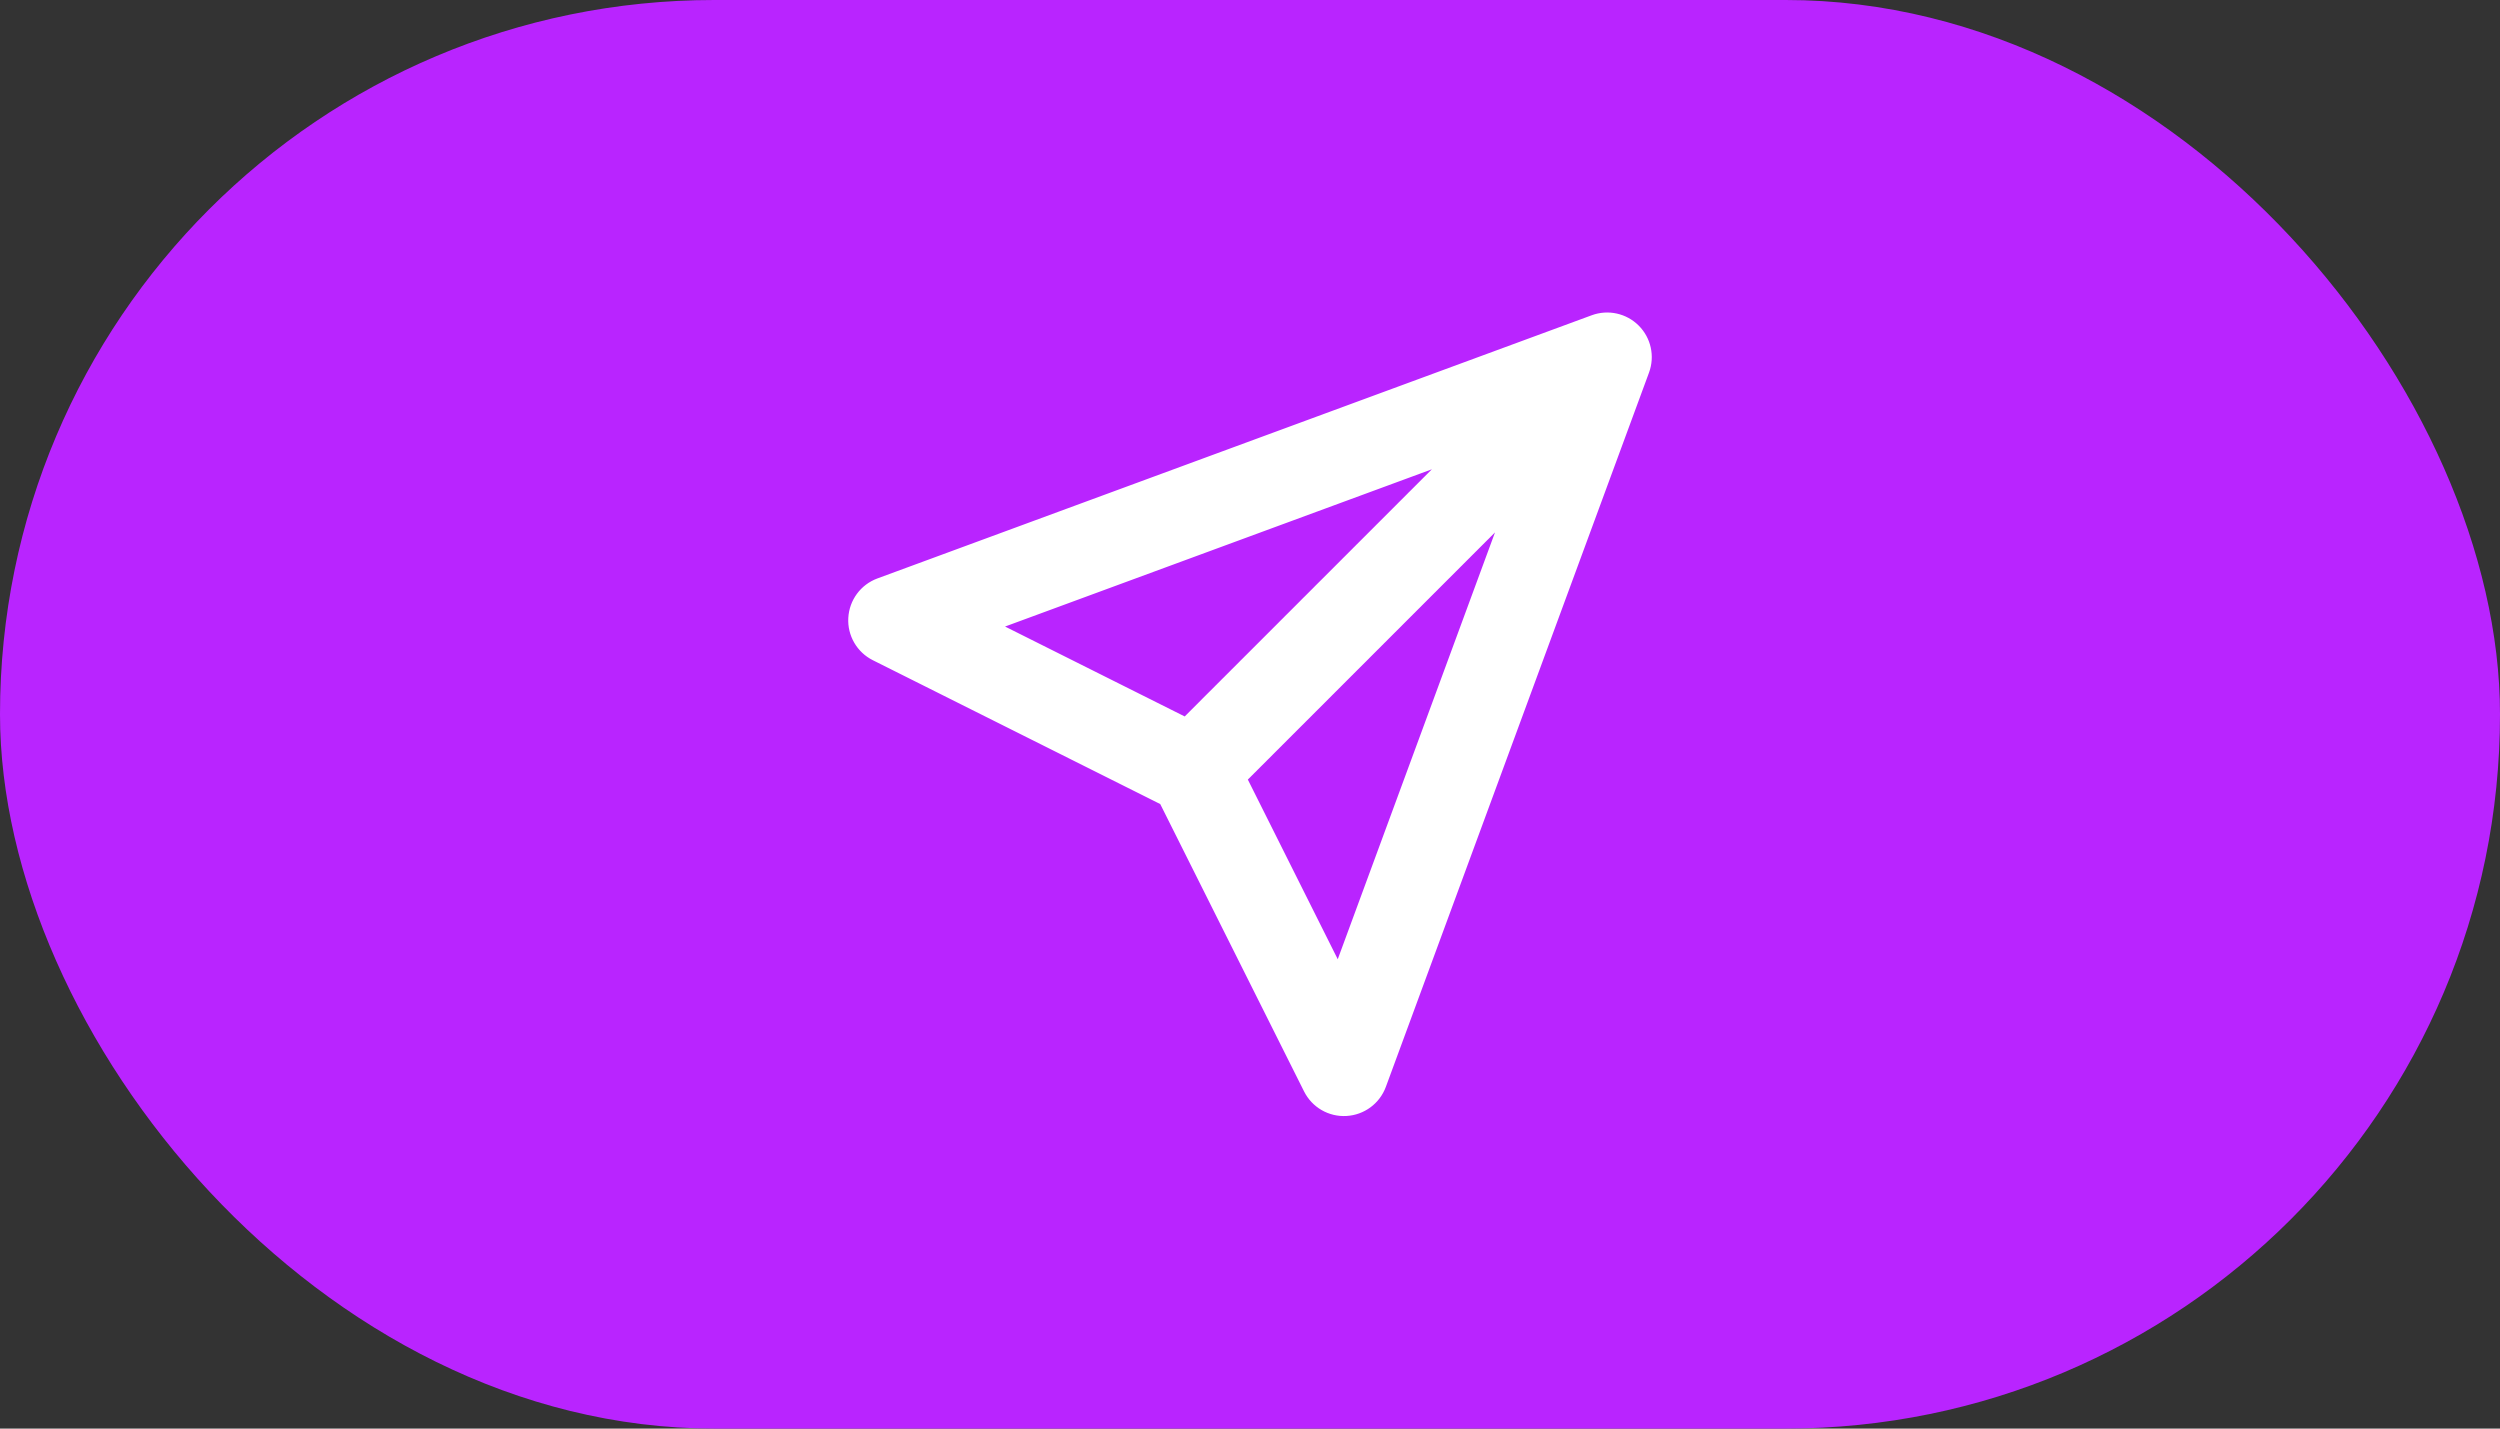 <svg width="56" height="32" viewBox="0 0 56 32" fill="none" xmlns="http://www.w3.org/2000/svg">
<rect x="0" y="0" width="56" height="32" fill="#333333" stroke="none"/>
<rect width="56" height="32" rx="16" fill="#B924FF"/>
<path d="M36 8L36.938 8.346C37.073 7.98 36.983 7.569 36.707 7.293C36.431 7.017 36.02 6.927 35.654 7.062L36 8ZM20 13.895L19.654 12.957C19.28 13.095 19.024 13.441 19.002 13.84C18.979 14.238 19.196 14.611 19.552 14.789L20 13.895ZM30.105 24L29.211 24.448C29.389 24.804 29.762 25.021 30.16 24.998C30.558 24.976 30.905 24.72 31.043 24.346L30.105 24ZM35.654 7.062L19.654 12.957L20.346 14.833L36.346 8.938L35.654 7.062ZM19.552 14.789L26.287 18.16L27.182 16.371L20.448 13.001L19.552 14.789ZM27.442 17.973C27.461 17.953 27.465 17.949 27.485 17.93C27.492 17.923 27.499 17.916 27.506 17.909C27.513 17.901 27.52 17.894 27.527 17.887C27.571 17.843 27.525 17.889 27.569 17.845C27.576 17.838 27.584 17.831 27.59 17.824C27.598 17.817 27.605 17.81 27.612 17.803C27.649 17.765 27.616 17.798 27.654 17.761C27.661 17.753 27.668 17.747 27.675 17.739C27.682 17.733 27.689 17.726 27.696 17.718C27.77 17.644 27.705 17.709 27.779 17.635C27.786 17.628 27.793 17.621 27.8 17.614C27.807 17.607 27.814 17.601 27.821 17.594C27.876 17.538 27.807 17.607 27.862 17.552C27.935 17.479 27.871 17.543 27.944 17.47C27.951 17.463 27.958 17.456 27.965 17.449C27.972 17.443 27.978 17.436 27.985 17.429C27.992 17.422 27.999 17.415 28.006 17.409C28.012 17.402 28.019 17.395 28.026 17.388C28.033 17.381 28.04 17.375 28.046 17.368C28.053 17.361 28.06 17.354 28.067 17.348C28.073 17.341 28.08 17.334 28.087 17.327C28.094 17.32 28.101 17.314 28.107 17.307C28.114 17.3 28.121 17.294 28.128 17.287C28.134 17.28 28.141 17.273 28.148 17.267C28.154 17.26 28.161 17.253 28.168 17.246C28.174 17.24 28.181 17.233 28.188 17.226C28.224 17.191 28.192 17.222 28.228 17.186C28.235 17.18 28.241 17.173 28.248 17.166C28.255 17.16 28.261 17.153 28.268 17.146C28.339 17.075 28.277 17.137 28.348 17.067C28.383 17.031 28.352 17.062 28.387 17.027C28.394 17.02 28.4 17.014 28.407 17.007C28.414 17.001 28.42 16.994 28.427 16.988C28.497 16.917 28.435 16.979 28.505 16.909C28.512 16.902 28.518 16.896 28.525 16.889C28.531 16.883 28.538 16.876 28.544 16.87C28.551 16.863 28.557 16.857 28.564 16.85C28.57 16.844 28.577 16.837 28.583 16.831C28.59 16.824 28.596 16.818 28.603 16.811C28.609 16.805 28.616 16.798 28.622 16.792C28.629 16.785 28.635 16.779 28.642 16.773C28.648 16.766 28.655 16.76 28.661 16.753C28.668 16.747 28.674 16.74 28.68 16.734C28.687 16.727 28.693 16.721 28.7 16.715C28.706 16.708 28.712 16.702 28.719 16.695C28.725 16.689 28.732 16.683 28.738 16.676C28.806 16.608 28.747 16.667 28.815 16.599C28.821 16.593 28.828 16.587 28.834 16.58C28.84 16.574 28.847 16.568 28.853 16.561C28.859 16.555 28.866 16.549 28.872 16.542C28.878 16.536 28.885 16.529 28.891 16.523C28.925 16.489 28.895 16.519 28.929 16.485C28.946 16.468 28.95 16.464 28.967 16.447C28.973 16.441 28.979 16.435 28.986 16.428C28.992 16.422 28.998 16.416 29.005 16.41C29.011 16.403 29.017 16.397 29.023 16.391C29.03 16.384 29.036 16.378 29.042 16.372C29.058 16.356 29.064 16.351 29.08 16.334C29.086 16.328 29.092 16.322 29.098 16.316C29.105 16.309 29.111 16.303 29.117 16.297C29.123 16.291 29.13 16.285 29.136 16.278C29.142 16.272 29.148 16.266 29.154 16.26C29.161 16.254 29.167 16.247 29.173 16.241C29.179 16.235 29.186 16.229 29.192 16.223C29.236 16.179 29.185 16.229 29.229 16.186C29.235 16.179 29.241 16.173 29.247 16.167C29.253 16.161 29.26 16.155 29.266 16.148C29.299 16.116 29.307 16.107 29.34 16.075C29.405 16.009 29.348 16.067 29.413 16.001C29.434 15.98 29.464 15.95 29.486 15.928C29.55 15.864 29.567 15.848 29.631 15.784C29.663 15.752 29.742 15.672 29.774 15.64C29.806 15.608 29.814 15.601 29.845 15.569C29.892 15.522 29.833 15.581 29.881 15.534C29.887 15.528 29.892 15.522 29.898 15.516C29.904 15.51 29.91 15.504 29.916 15.498C29.959 15.455 30.014 15.4 30.057 15.357C30.119 15.295 30.135 15.28 30.197 15.217C30.259 15.156 30.204 15.21 30.266 15.148C30.272 15.142 30.278 15.136 30.283 15.131C30.289 15.125 30.295 15.119 30.301 15.114C30.306 15.108 30.312 15.102 30.318 15.096C30.324 15.09 30.33 15.085 30.335 15.079C30.366 15.048 30.374 15.041 30.404 15.01C30.421 14.993 30.456 14.958 30.473 14.941C30.534 14.88 30.549 14.866 30.61 14.805C30.67 14.744 30.583 14.831 30.644 14.771C30.649 14.765 30.655 14.759 30.661 14.754C30.666 14.748 30.672 14.742 30.678 14.736C30.688 14.726 30.735 14.679 30.745 14.669C30.751 14.663 30.757 14.657 30.762 14.652C30.768 14.646 30.774 14.64 30.779 14.635C30.785 14.629 30.791 14.624 30.796 14.618C30.802 14.612 30.808 14.607 30.813 14.601C30.819 14.595 30.824 14.59 30.83 14.584C30.836 14.579 30.841 14.573 30.847 14.567C30.852 14.562 30.858 14.556 30.864 14.55C30.869 14.545 30.875 14.539 30.881 14.534C30.903 14.511 30.925 14.489 30.948 14.466C30.963 14.451 30.967 14.448 30.982 14.433C30.987 14.427 30.993 14.422 30.998 14.416C31.004 14.41 31.009 14.405 31.015 14.399C31.021 14.394 31.026 14.388 31.032 14.383C31.037 14.377 31.043 14.371 31.049 14.366C31.063 14.351 31.067 14.347 31.082 14.332C31.127 14.288 31.104 14.31 31.149 14.265C31.178 14.236 31.152 14.262 31.182 14.232C31.188 14.226 31.193 14.221 31.199 14.215C31.204 14.21 31.21 14.204 31.215 14.199C31.238 14.177 31.227 14.188 31.249 14.165C31.278 14.136 31.252 14.162 31.282 14.132C31.312 14.103 31.319 14.095 31.349 14.066C31.354 14.06 31.36 14.055 31.365 14.049C31.371 14.044 31.376 14.038 31.382 14.033C31.441 13.974 31.356 14.058 31.415 13.999C31.42 13.994 31.426 13.988 31.431 13.983C31.437 13.977 31.442 13.972 31.448 13.966C31.477 13.937 31.452 13.963 31.481 13.933C31.51 13.904 31.485 13.93 31.514 13.9C31.573 13.841 31.488 13.926 31.547 13.867C31.621 13.794 31.54 13.874 31.613 13.801C31.672 13.742 31.621 13.793 31.679 13.735C31.685 13.729 31.69 13.724 31.696 13.719C31.701 13.713 31.707 13.707 31.712 13.702C31.718 13.697 31.723 13.691 31.729 13.685C31.734 13.68 31.74 13.675 31.745 13.669C31.751 13.664 31.756 13.658 31.762 13.652C31.767 13.647 31.773 13.642 31.778 13.636C31.784 13.631 31.789 13.625 31.795 13.62C31.8 13.614 31.806 13.609 31.811 13.603C31.817 13.598 31.822 13.592 31.828 13.587C31.833 13.581 31.839 13.576 31.844 13.57C31.859 13.556 31.862 13.552 31.877 13.537C31.892 13.523 31.895 13.519 31.91 13.504C31.915 13.499 31.921 13.493 31.926 13.488C31.932 13.482 31.937 13.477 31.943 13.471C31.987 13.428 31.932 13.482 31.976 13.438C31.981 13.433 31.987 13.428 31.992 13.422C31.998 13.417 32.003 13.411 32.009 13.406C32.014 13.4 32.02 13.395 32.025 13.389C32.031 13.384 32.036 13.378 32.041 13.373C32.056 13.358 32.06 13.354 32.074 13.34C32.08 13.334 32.085 13.329 32.091 13.323C32.096 13.318 32.102 13.312 32.107 13.307C32.113 13.301 32.118 13.296 32.124 13.29C32.129 13.285 32.135 13.28 32.14 13.274C32.146 13.268 32.151 13.263 32.157 13.258C32.162 13.252 32.168 13.247 32.173 13.241C32.179 13.236 32.184 13.23 32.19 13.225C32.195 13.219 32.201 13.214 32.206 13.208C32.25 13.164 32.195 13.219 32.239 13.175C32.245 13.17 32.25 13.164 32.255 13.159C32.261 13.153 32.266 13.148 32.272 13.142C32.277 13.137 32.283 13.131 32.288 13.126C32.294 13.12 32.299 13.115 32.305 13.109C32.305 13.109 32.338 13.076 32.338 13.076C32.455 12.959 32.484 12.93 32.602 12.812C32.602 12.812 32.734 12.68 32.734 12.68C32.74 12.675 32.745 12.669 32.751 12.664C32.756 12.658 32.762 12.652 32.767 12.647C32.773 12.642 32.778 12.636 32.784 12.63C32.789 12.625 32.795 12.619 32.8 12.614C32.84 12.575 32.828 12.587 32.867 12.547C32.872 12.542 32.878 12.536 32.883 12.531C32.889 12.525 32.895 12.52 32.9 12.514C32.906 12.509 32.911 12.503 32.917 12.498C32.922 12.492 32.928 12.486 32.933 12.481C32.985 12.429 32.915 12.499 32.967 12.447C33.004 12.41 32.963 12.451 33 12.414C33.005 12.409 33.029 12.385 33.033 12.381C33.039 12.375 33.045 12.37 33.05 12.364C33.056 12.358 33.061 12.353 33.067 12.347C33.072 12.342 33.078 12.336 33.084 12.331C33.089 12.325 33.095 12.319 33.1 12.314C33.106 12.308 33.111 12.303 33.117 12.297C33.123 12.291 33.128 12.286 33.134 12.28C33.194 12.221 33.208 12.206 33.268 12.146C33.313 12.101 33.257 12.157 33.302 12.112C33.308 12.107 33.313 12.101 33.319 12.095C33.325 12.09 33.33 12.084 33.336 12.079C33.341 12.073 33.347 12.067 33.353 12.062C33.358 12.056 33.364 12.05 33.37 12.045C33.375 12.039 33.381 12.033 33.386 12.028C33.392 12.022 33.398 12.017 33.403 12.011C33.446 11.969 33.429 11.985 33.471 11.943C33.479 11.935 33.498 11.917 33.505 11.909C33.511 11.903 33.517 11.898 33.522 11.892C33.528 11.886 33.533 11.881 33.539 11.875C33.549 11.865 33.563 11.851 33.573 11.841C33.579 11.835 33.585 11.829 33.59 11.824C33.596 11.818 33.602 11.812 33.608 11.807C33.633 11.781 33.616 11.798 33.642 11.773C33.647 11.767 33.653 11.761 33.659 11.755C33.664 11.75 33.67 11.744 33.676 11.738C33.797 11.618 33.83 11.584 33.952 11.462C33.983 11.431 34.061 11.353 34.092 11.322C34.098 11.316 34.121 11.293 34.127 11.287C34.133 11.281 34.139 11.275 34.145 11.27C34.151 11.264 34.156 11.258 34.162 11.252C34.178 11.236 34.217 11.197 34.233 11.181C34.264 11.15 34.272 11.142 34.304 11.111C34.343 11.071 34.3 11.115 34.339 11.075C34.379 11.035 34.335 11.079 34.375 11.039C34.396 11.018 34.389 11.025 34.411 11.004C34.417 10.998 34.423 10.992 34.428 10.986C34.434 10.98 34.441 10.974 34.446 10.968C34.452 10.962 34.458 10.956 34.464 10.95C34.47 10.944 34.476 10.938 34.482 10.932C34.488 10.926 34.494 10.92 34.5 10.914C34.506 10.908 34.512 10.902 34.518 10.896C34.583 10.832 34.526 10.888 34.59 10.824C34.597 10.818 34.603 10.812 34.609 10.806C34.615 10.8 34.621 10.793 34.627 10.787C34.636 10.778 34.653 10.761 34.663 10.751C34.687 10.727 34.675 10.739 34.7 10.715C34.706 10.709 34.712 10.703 34.718 10.696C34.724 10.69 34.73 10.684 34.736 10.678C34.801 10.613 34.744 10.67 34.809 10.605C34.907 10.507 34.859 10.556 34.957 10.457C34.964 10.45 34.988 10.426 34.994 10.42C35.041 10.373 34.985 10.429 35.032 10.383C35.059 10.355 35.042 10.372 35.069 10.345C35.075 10.339 35.082 10.333 35.088 10.326C35.094 10.32 35.1 10.314 35.107 10.308C35.127 10.287 35.124 10.29 35.144 10.27C35.151 10.264 35.157 10.257 35.163 10.251C35.169 10.245 35.176 10.239 35.182 10.232C35.19 10.224 35.211 10.203 35.22 10.194C35.226 10.188 35.233 10.182 35.239 10.175C35.245 10.169 35.252 10.163 35.258 10.156C35.269 10.145 35.323 10.092 35.334 10.08C35.34 10.074 35.347 10.067 35.353 10.061C35.359 10.055 35.366 10.048 35.372 10.042C35.423 9.991 35.36 10.055 35.411 10.004C35.502 9.912 35.474 9.941 35.566 9.849C35.572 9.842 35.578 9.836 35.585 9.829C35.591 9.823 35.598 9.816 35.605 9.81C35.64 9.774 35.608 9.806 35.644 9.771C35.65 9.764 35.657 9.758 35.663 9.751C35.67 9.745 35.676 9.738 35.683 9.731C35.705 9.709 35.7 9.714 35.722 9.692C35.747 9.667 35.737 9.678 35.762 9.653C35.819 9.595 35.744 9.67 35.801 9.613C35.828 9.586 35.854 9.561 35.881 9.533C35.888 9.527 35.894 9.52 35.901 9.513C35.907 9.507 35.914 9.5 35.921 9.493C35.928 9.487 35.934 9.48 35.941 9.473C35.948 9.467 35.954 9.46 35.961 9.453C35.961 9.453 36.001 9.413 36.001 9.413C36.008 9.406 36.015 9.4 36.021 9.393C36.028 9.386 36.035 9.379 36.042 9.373C36.076 9.338 36.17 9.245 36.205 9.21C36.237 9.177 36.336 9.078 36.37 9.044C36.377 9.038 36.384 9.031 36.391 9.024C36.398 9.017 36.404 9.01 36.411 9.003C36.477 8.937 36.387 9.027 36.453 8.961C36.46 8.954 36.467 8.947 36.474 8.94C36.481 8.933 36.488 8.926 36.495 8.919C36.502 8.912 36.509 8.905 36.516 8.898C36.523 8.891 36.53 8.884 36.537 8.877C36.608 8.806 36.551 8.863 36.622 8.792C36.629 8.785 36.636 8.778 36.643 8.771C36.65 8.764 36.657 8.757 36.664 8.75C36.698 8.716 36.674 8.741 36.707 8.707L35.293 7.293C35.267 7.319 35.276 7.31 35.25 7.336C35.235 7.351 35.223 7.363 35.208 7.378C35.201 7.385 35.194 7.392 35.186 7.399C35.179 7.406 35.172 7.413 35.165 7.421C35.133 7.453 35.156 7.43 35.123 7.463C35.083 7.502 35.12 7.465 35.081 7.505C35.074 7.512 35.067 7.519 35.06 7.526C35.053 7.533 35.046 7.54 35.039 7.547C35.032 7.554 35.025 7.561 35.018 7.568C35.011 7.575 35.004 7.582 34.997 7.589C34.99 7.596 34.983 7.603 34.976 7.609C34.969 7.616 34.962 7.623 34.956 7.63C34.949 7.637 34.942 7.644 34.935 7.651C34.928 7.658 34.921 7.665 34.914 7.672C34.913 7.673 34.874 7.712 34.873 7.713C34.795 7.791 34.868 7.718 34.79 7.795C34.745 7.841 34.672 7.914 34.627 7.958C34.591 7.995 34.502 8.084 34.467 8.119C34.366 8.22 34.408 8.178 34.308 8.278C34.301 8.284 34.295 8.291 34.288 8.298C34.282 8.304 34.275 8.311 34.269 8.317C34.203 8.383 34.295 8.291 34.229 8.356C34.216 8.37 34.165 8.421 34.151 8.435C34.145 8.441 34.138 8.448 34.132 8.454C34.125 8.46 34.119 8.467 34.112 8.473C34.106 8.48 34.099 8.486 34.093 8.493C34.087 8.499 34.08 8.506 34.074 8.512C34.049 8.537 34.06 8.526 34.035 8.551C33.981 8.604 34.05 8.536 33.996 8.589C33.99 8.596 33.984 8.602 33.977 8.609C33.971 8.615 33.965 8.621 33.958 8.628C33.952 8.634 33.945 8.64 33.939 8.647C33.933 8.653 33.926 8.66 33.92 8.666C33.874 8.711 33.889 8.697 33.844 8.742C33.8 8.786 33.812 8.774 33.768 8.818C33.761 8.824 33.755 8.831 33.749 8.837C33.743 8.843 33.736 8.849 33.73 8.856C33.682 8.904 33.741 8.845 33.692 8.893C33.648 8.938 33.587 8.999 33.543 9.043C33.495 9.09 33.554 9.032 33.506 9.08C33.5 9.086 33.494 9.092 33.487 9.098C33.481 9.105 33.475 9.111 33.469 9.117C33.461 9.125 33.403 9.182 33.395 9.191C33.39 9.196 33.327 9.259 33.322 9.264C33.26 9.326 33.311 9.275 33.249 9.337C33.195 9.391 33.23 9.356 33.176 9.409C33.155 9.431 33.126 9.46 33.104 9.482C33.075 9.511 33.097 9.488 33.068 9.518C33.044 9.542 33.056 9.53 33.032 9.554C33.026 9.56 33.02 9.566 33.014 9.571C33.008 9.577 33.002 9.583 32.996 9.589C32.986 9.6 32.971 9.615 32.961 9.625C32.955 9.631 32.949 9.637 32.943 9.643C32.937 9.649 32.931 9.655 32.925 9.661C32.866 9.72 32.949 9.637 32.889 9.696C32.858 9.728 32.85 9.736 32.819 9.767C32.787 9.799 32.709 9.877 32.678 9.908C32.647 9.939 32.569 10.017 32.538 10.048C32.482 10.104 32.524 10.062 32.468 10.117C32.461 10.125 32.442 10.144 32.434 10.152C32.428 10.158 32.422 10.163 32.417 10.169C32.411 10.175 32.405 10.181 32.399 10.186C32.394 10.192 32.388 10.198 32.382 10.204C32.376 10.21 32.371 10.215 32.365 10.221C32.339 10.246 32.356 10.23 32.33 10.255C32.33 10.255 32.262 10.324 32.262 10.324C32.14 10.445 32.109 10.476 31.989 10.597C31.889 10.697 31.954 10.631 31.854 10.732C31.784 10.802 31.789 10.796 31.72 10.866C31.705 10.881 31.668 10.918 31.653 10.933C31.623 10.963 31.616 10.97 31.586 11C31.56 11.026 31.578 11.007 31.552 11.033C31.512 11.074 31.56 11.026 31.519 11.067C31.49 11.096 31.482 11.104 31.453 11.133C31.433 11.153 31.406 11.18 31.386 11.2C31.381 11.205 31.375 11.211 31.37 11.216C31.364 11.222 31.358 11.227 31.353 11.233C31.348 11.238 31.342 11.244 31.336 11.249C31.331 11.255 31.325 11.26 31.32 11.266C31.261 11.325 31.246 11.34 31.188 11.398C31.07 11.516 31.041 11.545 30.924 11.662C30.918 11.668 30.913 11.673 30.907 11.679C30.902 11.684 30.896 11.69 30.891 11.695C30.885 11.701 30.88 11.706 30.874 11.712C30.869 11.717 30.863 11.723 30.858 11.728C30.821 11.765 30.861 11.724 30.825 11.761C30.766 11.819 30.85 11.736 30.792 11.794C30.762 11.823 30.689 11.896 30.66 11.926C30.602 11.984 30.587 11.999 30.529 12.057C30.529 12.057 30.397 12.189 30.397 12.189C30.391 12.194 30.386 12.2 30.38 12.205C30.375 12.211 30.369 12.216 30.364 12.222C30.358 12.227 30.353 12.233 30.348 12.238C30.342 12.244 30.337 12.249 30.331 12.255C30.326 12.26 30.32 12.266 30.314 12.271C30.309 12.277 30.303 12.282 30.298 12.288C30.293 12.293 30.287 12.299 30.282 12.304C30.276 12.31 30.271 12.315 30.265 12.321C30.245 12.34 30.252 12.334 30.232 12.354C30.227 12.359 30.221 12.365 30.216 12.37C30.21 12.376 30.204 12.381 30.199 12.387C30.184 12.401 30.148 12.438 30.133 12.453C30.118 12.467 30.115 12.471 30.1 12.486C30.094 12.491 30.089 12.497 30.083 12.502C30.078 12.508 30.072 12.514 30.067 12.519C30.061 12.524 30.056 12.53 30.05 12.536C30.045 12.541 30.039 12.547 30.034 12.552C30.004 12.582 30.03 12.556 30.001 12.585C29.971 12.615 29.964 12.622 29.934 12.652C29.905 12.681 29.897 12.688 29.868 12.718C29.752 12.834 29.718 12.868 29.601 12.985C29.521 13.065 29.546 13.04 29.466 13.119C29.421 13.164 29.478 13.108 29.433 13.153C29.418 13.168 29.414 13.172 29.399 13.187C29.393 13.193 29.388 13.198 29.382 13.204C29.376 13.209 29.371 13.215 29.365 13.221C29.36 13.226 29.354 13.232 29.348 13.238C29.343 13.243 29.337 13.249 29.331 13.255C29.301 13.285 29.294 13.292 29.264 13.322C29.248 13.337 29.245 13.341 29.23 13.356C29.169 13.417 29.256 13.33 29.195 13.39C29.188 13.398 29.169 13.417 29.161 13.424C29.101 13.485 29.188 13.398 29.127 13.459C29.122 13.464 29.116 13.47 29.11 13.476C29.104 13.481 29.099 13.487 29.093 13.493C29.087 13.498 29.082 13.504 29.076 13.51C29.07 13.516 29.064 13.521 29.059 13.527C29.042 13.544 29.007 13.579 28.99 13.596C28.959 13.626 28.952 13.634 28.921 13.665C28.89 13.695 28.883 13.703 28.852 13.734C28.831 13.754 28.803 13.783 28.782 13.803C28.777 13.809 28.771 13.815 28.765 13.821C28.759 13.826 28.753 13.832 28.748 13.838C28.742 13.844 28.736 13.85 28.73 13.856C28.724 13.861 28.719 13.867 28.713 13.873C28.707 13.879 28.701 13.885 28.695 13.89C28.689 13.896 28.684 13.902 28.678 13.908C28.672 13.914 28.666 13.92 28.66 13.925C28.654 13.931 28.649 13.937 28.643 13.943C28.643 13.943 28.573 14.013 28.573 14.013C28.567 14.019 28.561 14.025 28.555 14.031C28.549 14.037 28.543 14.043 28.537 14.049C28.531 14.055 28.525 14.06 28.52 14.066C28.514 14.072 28.508 14.078 28.502 14.084C28.455 14.13 28.407 14.179 28.36 14.226C28.328 14.258 28.356 14.23 28.324 14.262C28.318 14.268 28.312 14.274 28.306 14.28C28.3 14.286 28.294 14.292 28.288 14.298C28.264 14.322 28.276 14.309 28.252 14.334C28.244 14.341 28.224 14.361 28.216 14.37C28.184 14.402 28.176 14.409 28.144 14.442C28.08 14.506 28.136 14.45 28.072 14.514C28.007 14.579 27.991 14.595 27.925 14.661C27.919 14.667 27.913 14.673 27.907 14.679C27.901 14.685 27.895 14.691 27.888 14.697C27.856 14.73 27.884 14.701 27.852 14.734C27.819 14.767 27.811 14.775 27.777 14.808C27.771 14.815 27.765 14.821 27.759 14.827C27.753 14.833 27.746 14.839 27.74 14.846C27.715 14.87 27.728 14.858 27.703 14.883C27.636 14.949 27.695 14.891 27.628 14.958C27.595 14.991 27.624 14.962 27.59 14.995C27.584 15.002 27.578 15.008 27.572 15.014C27.565 15.021 27.559 15.027 27.553 15.033C27.541 15.044 27.488 15.098 27.477 15.109C27.426 15.16 27.489 15.096 27.439 15.147C27.405 15.181 27.435 15.151 27.401 15.185C27.394 15.191 27.388 15.198 27.381 15.204C27.375 15.211 27.369 15.217 27.362 15.223C27.356 15.23 27.35 15.236 27.343 15.243C27.337 15.249 27.33 15.255 27.324 15.262C27.29 15.296 27.32 15.266 27.285 15.3C27.279 15.307 27.273 15.313 27.266 15.32C27.26 15.326 27.253 15.332 27.247 15.339C27.24 15.345 27.234 15.352 27.227 15.358C27.221 15.365 27.215 15.371 27.208 15.378C27.174 15.412 27.204 15.382 27.169 15.417C27.13 15.456 27.052 15.534 27.012 15.573C27.012 15.573 26.934 15.652 26.933 15.652C26.916 15.67 26.872 15.714 26.854 15.732C26.783 15.803 26.765 15.821 26.693 15.893C26.669 15.916 26.555 16.031 26.53 16.056C26.457 16.129 26.521 16.065 26.448 16.138C26.411 16.175 26.402 16.184 26.365 16.221C26.216 16.369 26.179 16.407 26.027 16.558L27.442 17.973ZM35.062 7.654L29.167 23.654L31.043 24.346L36.938 8.346L35.062 7.654ZM30.999 23.552L27.629 16.818L25.84 17.713L29.211 24.448L30.999 23.552Z" fill="white"/>
</svg>

